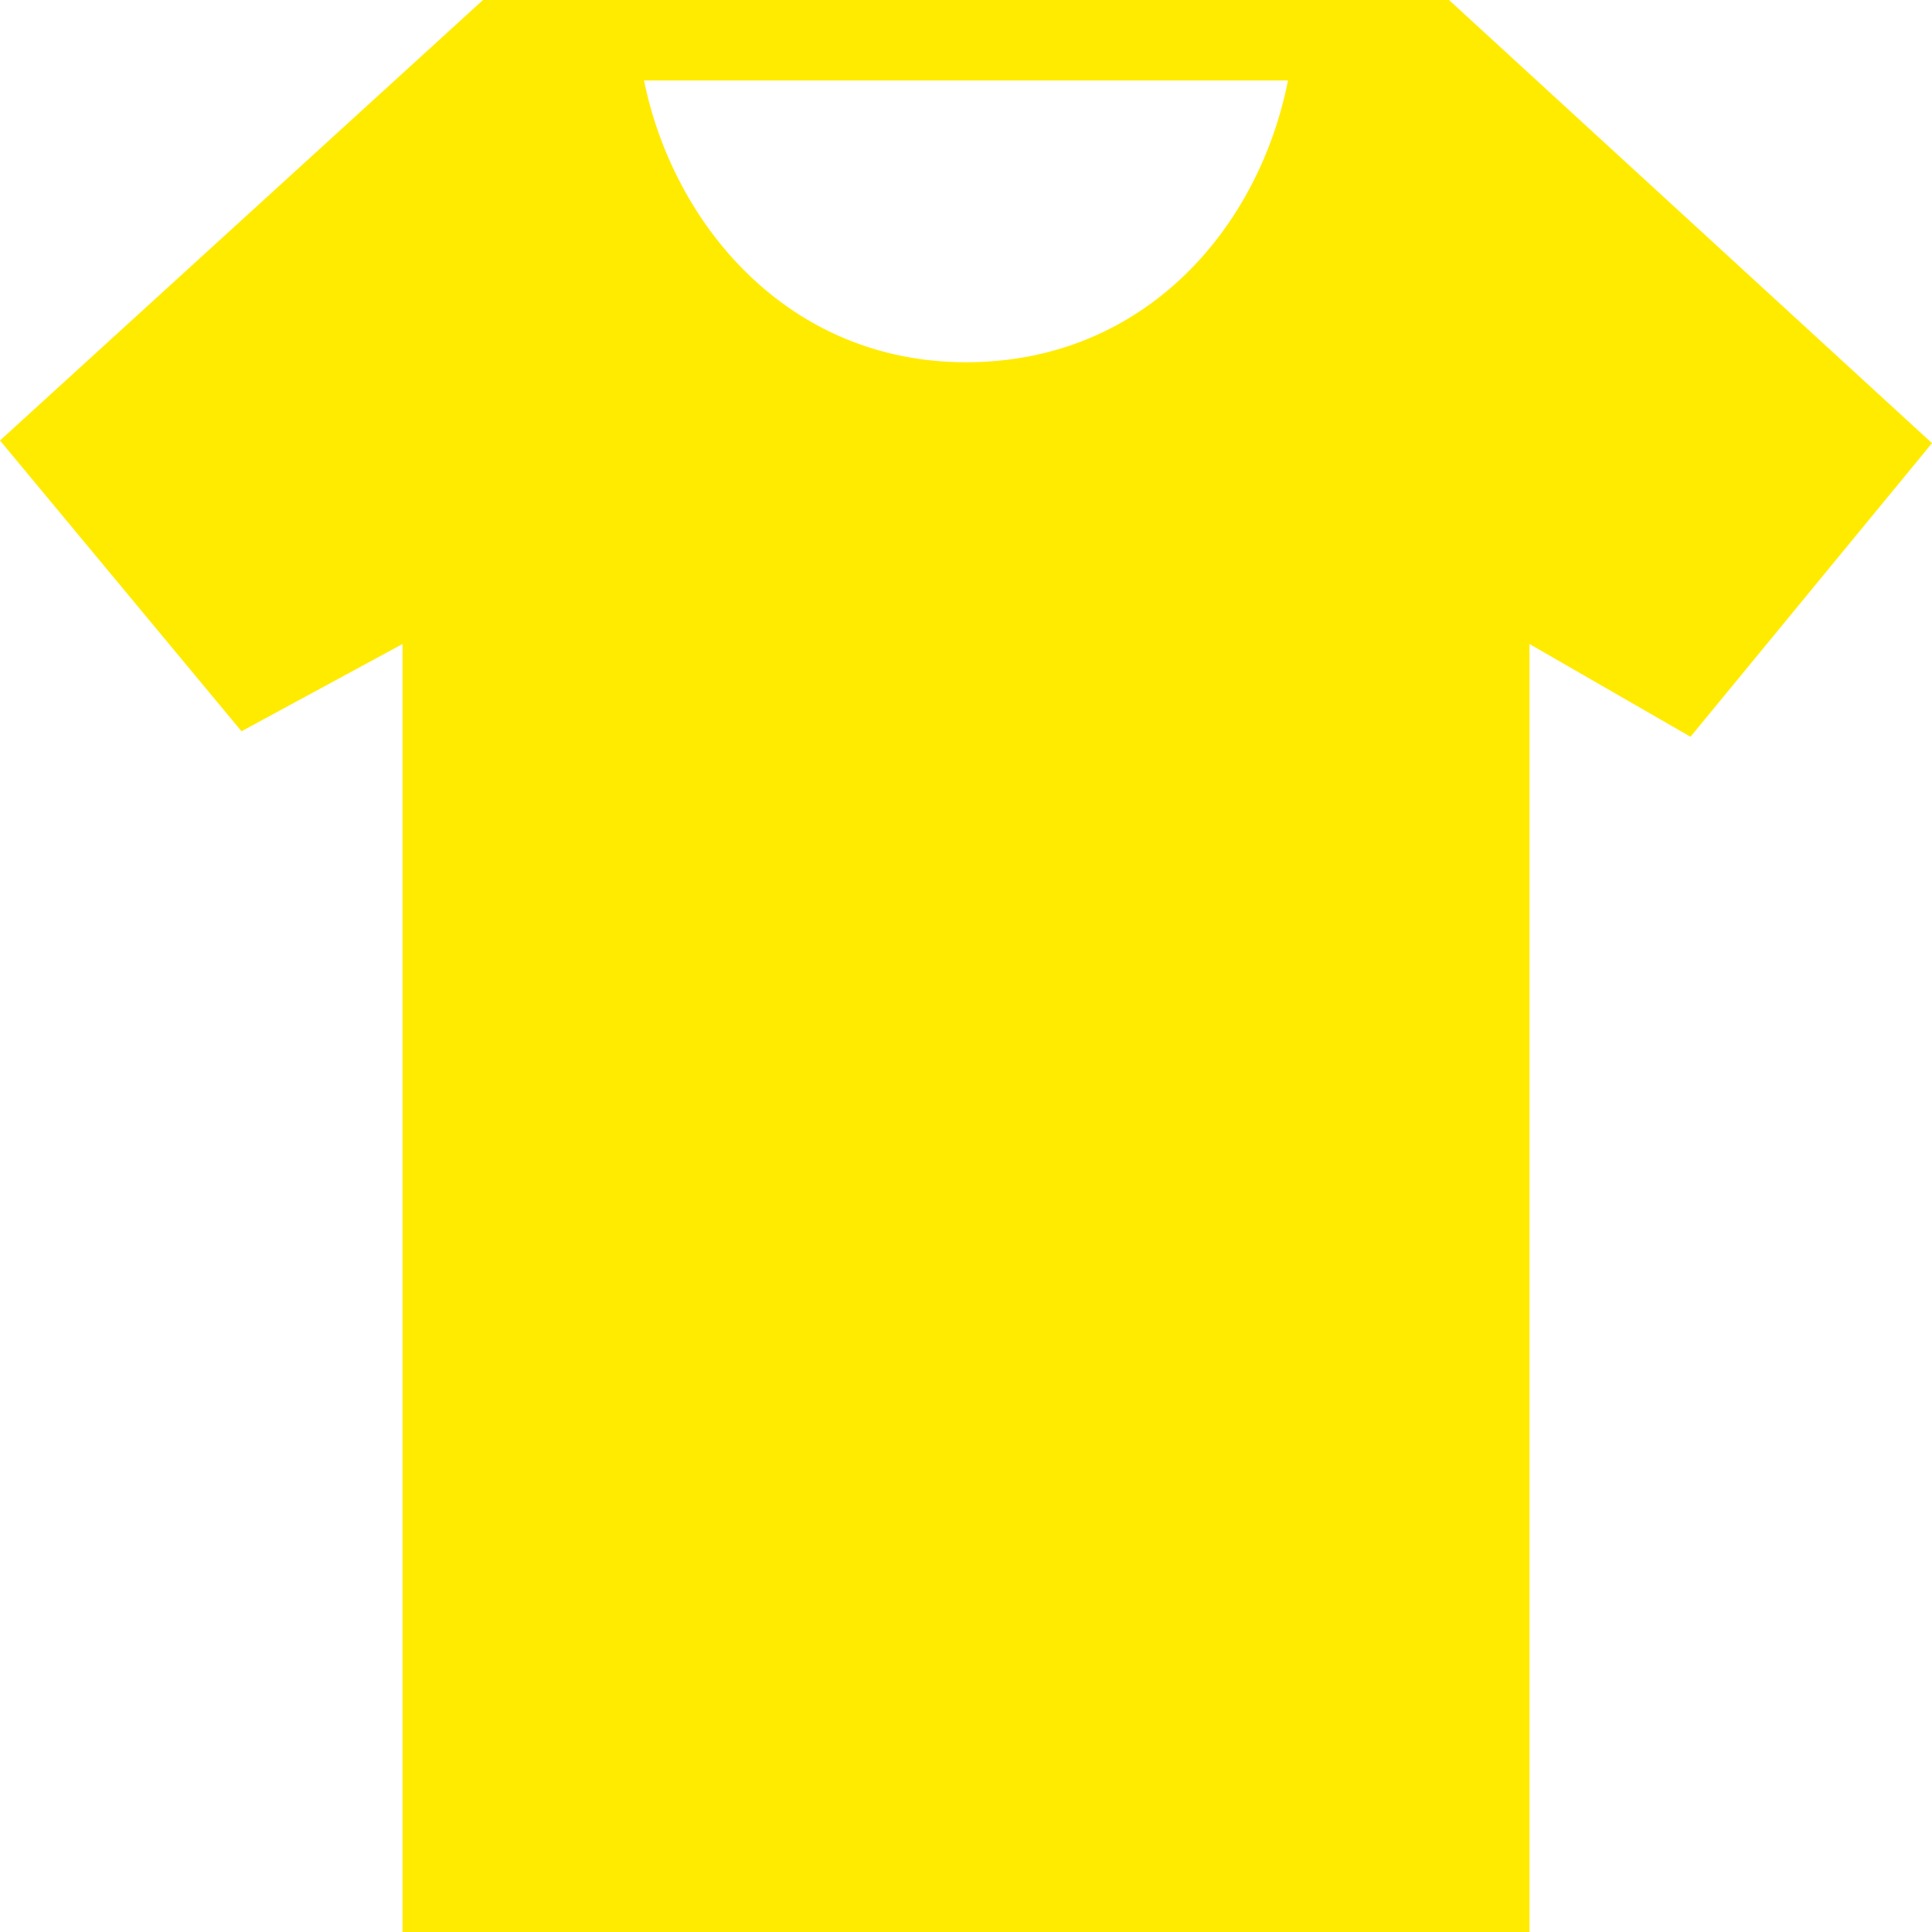 <svg width="50" height="50" viewBox="0 0 50 50" fill="none" xmlns="http://www.w3.org/2000/svg">
<g clip-path="url(#clip0_187_34)">
<path fill-rule="evenodd" clip-rule="evenodd" d="M39.583 50H10.417V16.667L6.25 18.925L0 11.4L12.5 0H37.5L50 11.469L43.75 19.067L39.583 16.667V50ZM16.667 2.083H33.333C32.573 5.929 29.6 9.375 25 9.375C20.4 9.375 17.427 5.817 16.667 2.083Z" fill="#FFEB00"/>
</g>
<defs>
<clipPath id="clip0_187_34">
<rect width="50" height="50" fill="white"/>
</clipPath>
</defs>
</svg>
